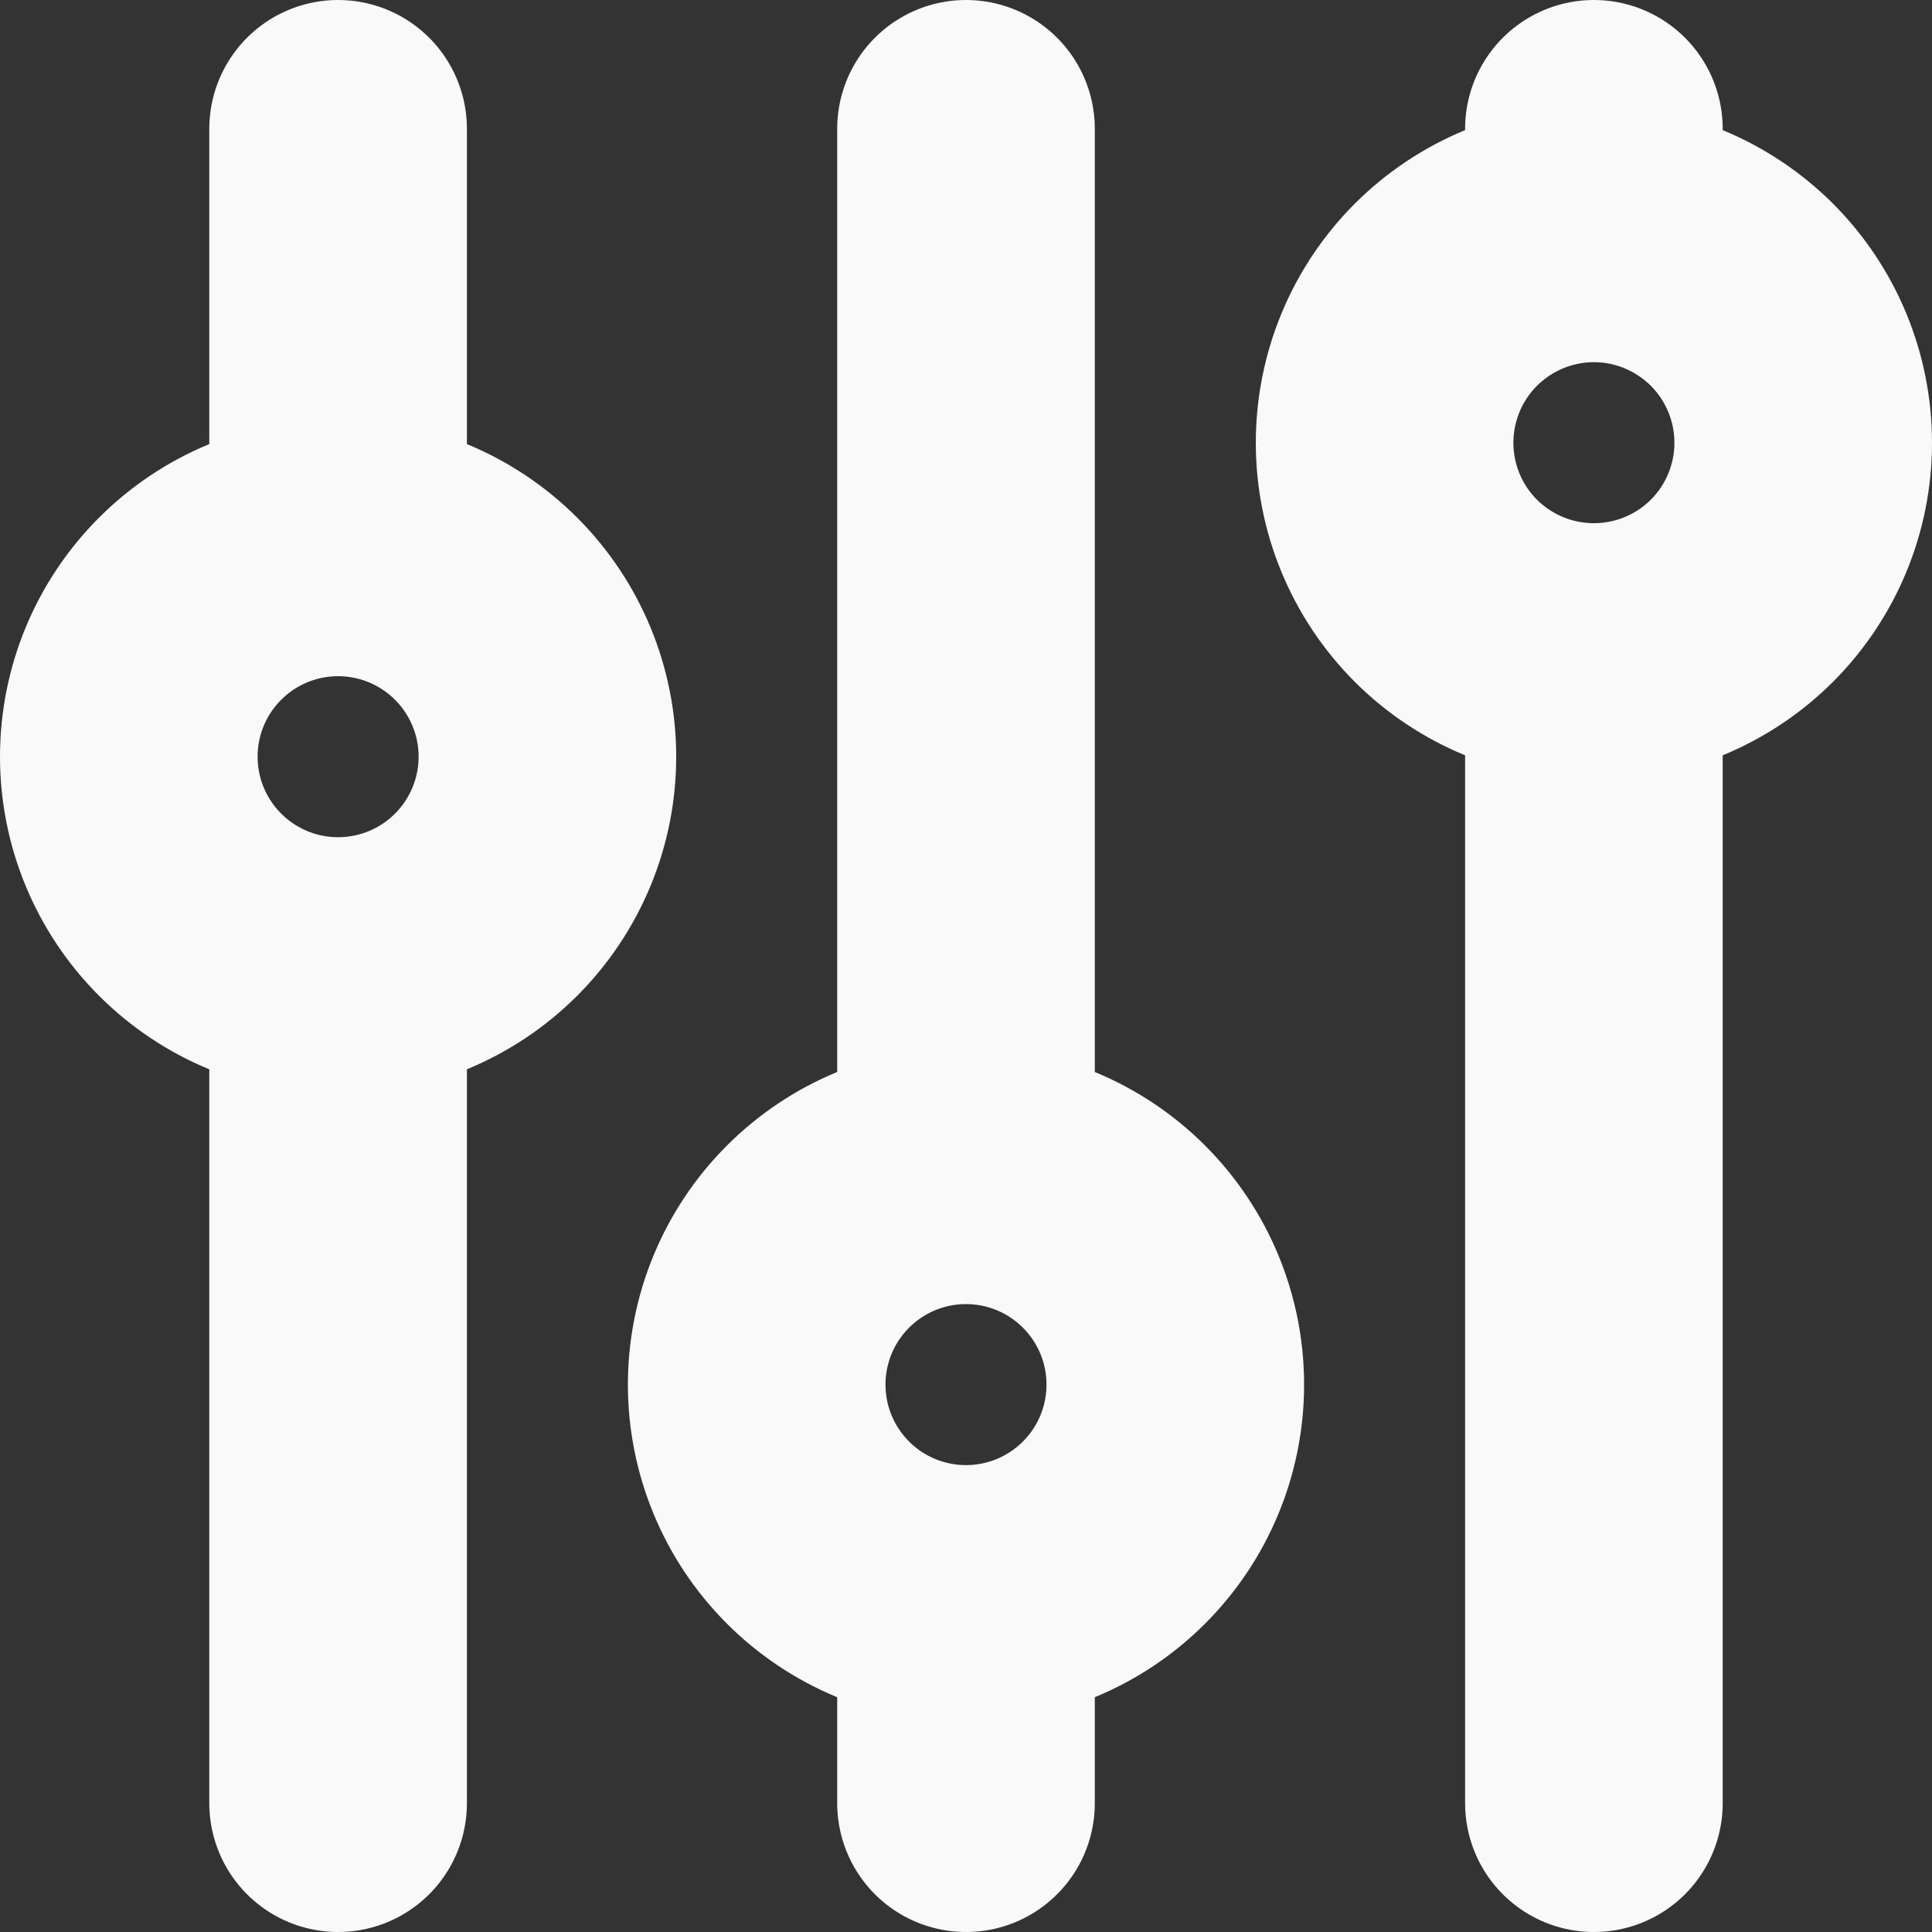 <svg width="15" height="15" viewBox="0 0 15 15" fill="none" xmlns="http://www.w3.org/2000/svg">
<rect x="0" y="0" width="15" height="15" fill="#333333" stroke="none"/>
<path d="M2.625 7.5C2.194 7.5 1.781 7.329 1.476 7.024C1.171 6.719 1 6.306 1 5.875C1 5.444 1.171 5.031 1.476 4.726C1.781 4.421 2.194 4.25 2.625 4.25M2.625 7.5C3.056 7.5 3.469 7.329 3.774 7.024C4.079 6.719 4.25 6.306 4.25 5.875C4.25 5.444 4.079 5.031 3.774 4.726C3.469 4.421 3.056 4.25 2.625 4.25M2.625 7.5V14M2.625 4.25V1M7.5 12.375C7.069 12.375 6.656 12.204 6.351 11.899C6.046 11.594 5.875 11.181 5.875 10.75C5.875 10.319 6.046 9.906 6.351 9.601C6.656 9.296 7.069 9.125 7.5 9.125M7.5 12.375C7.931 12.375 8.344 12.204 8.649 11.899C8.954 11.594 9.125 11.181 9.125 10.75C9.125 10.319 8.954 9.906 8.649 9.601C8.344 9.296 7.931 9.125 7.5 9.125M7.5 12.375V14M7.5 9.125V1M12.375 5.062C11.944 5.062 11.531 4.891 11.226 4.587C10.921 4.282 10.75 3.868 10.75 3.438C10.75 3.007 10.921 2.593 11.226 2.288C11.531 1.984 11.944 1.812 12.375 1.812M12.375 5.062C12.806 5.062 13.219 4.891 13.524 4.587C13.829 4.282 14 3.868 14 3.438C14 3.007 13.829 2.593 13.524 2.288C13.219 1.984 12.806 1.812 12.375 1.812M12.375 5.062V14M12.375 1.812V1" stroke="#F9F9F9" stroke-width="2" stroke-linecap="round" stroke-linejoin="round"/>
</svg>
